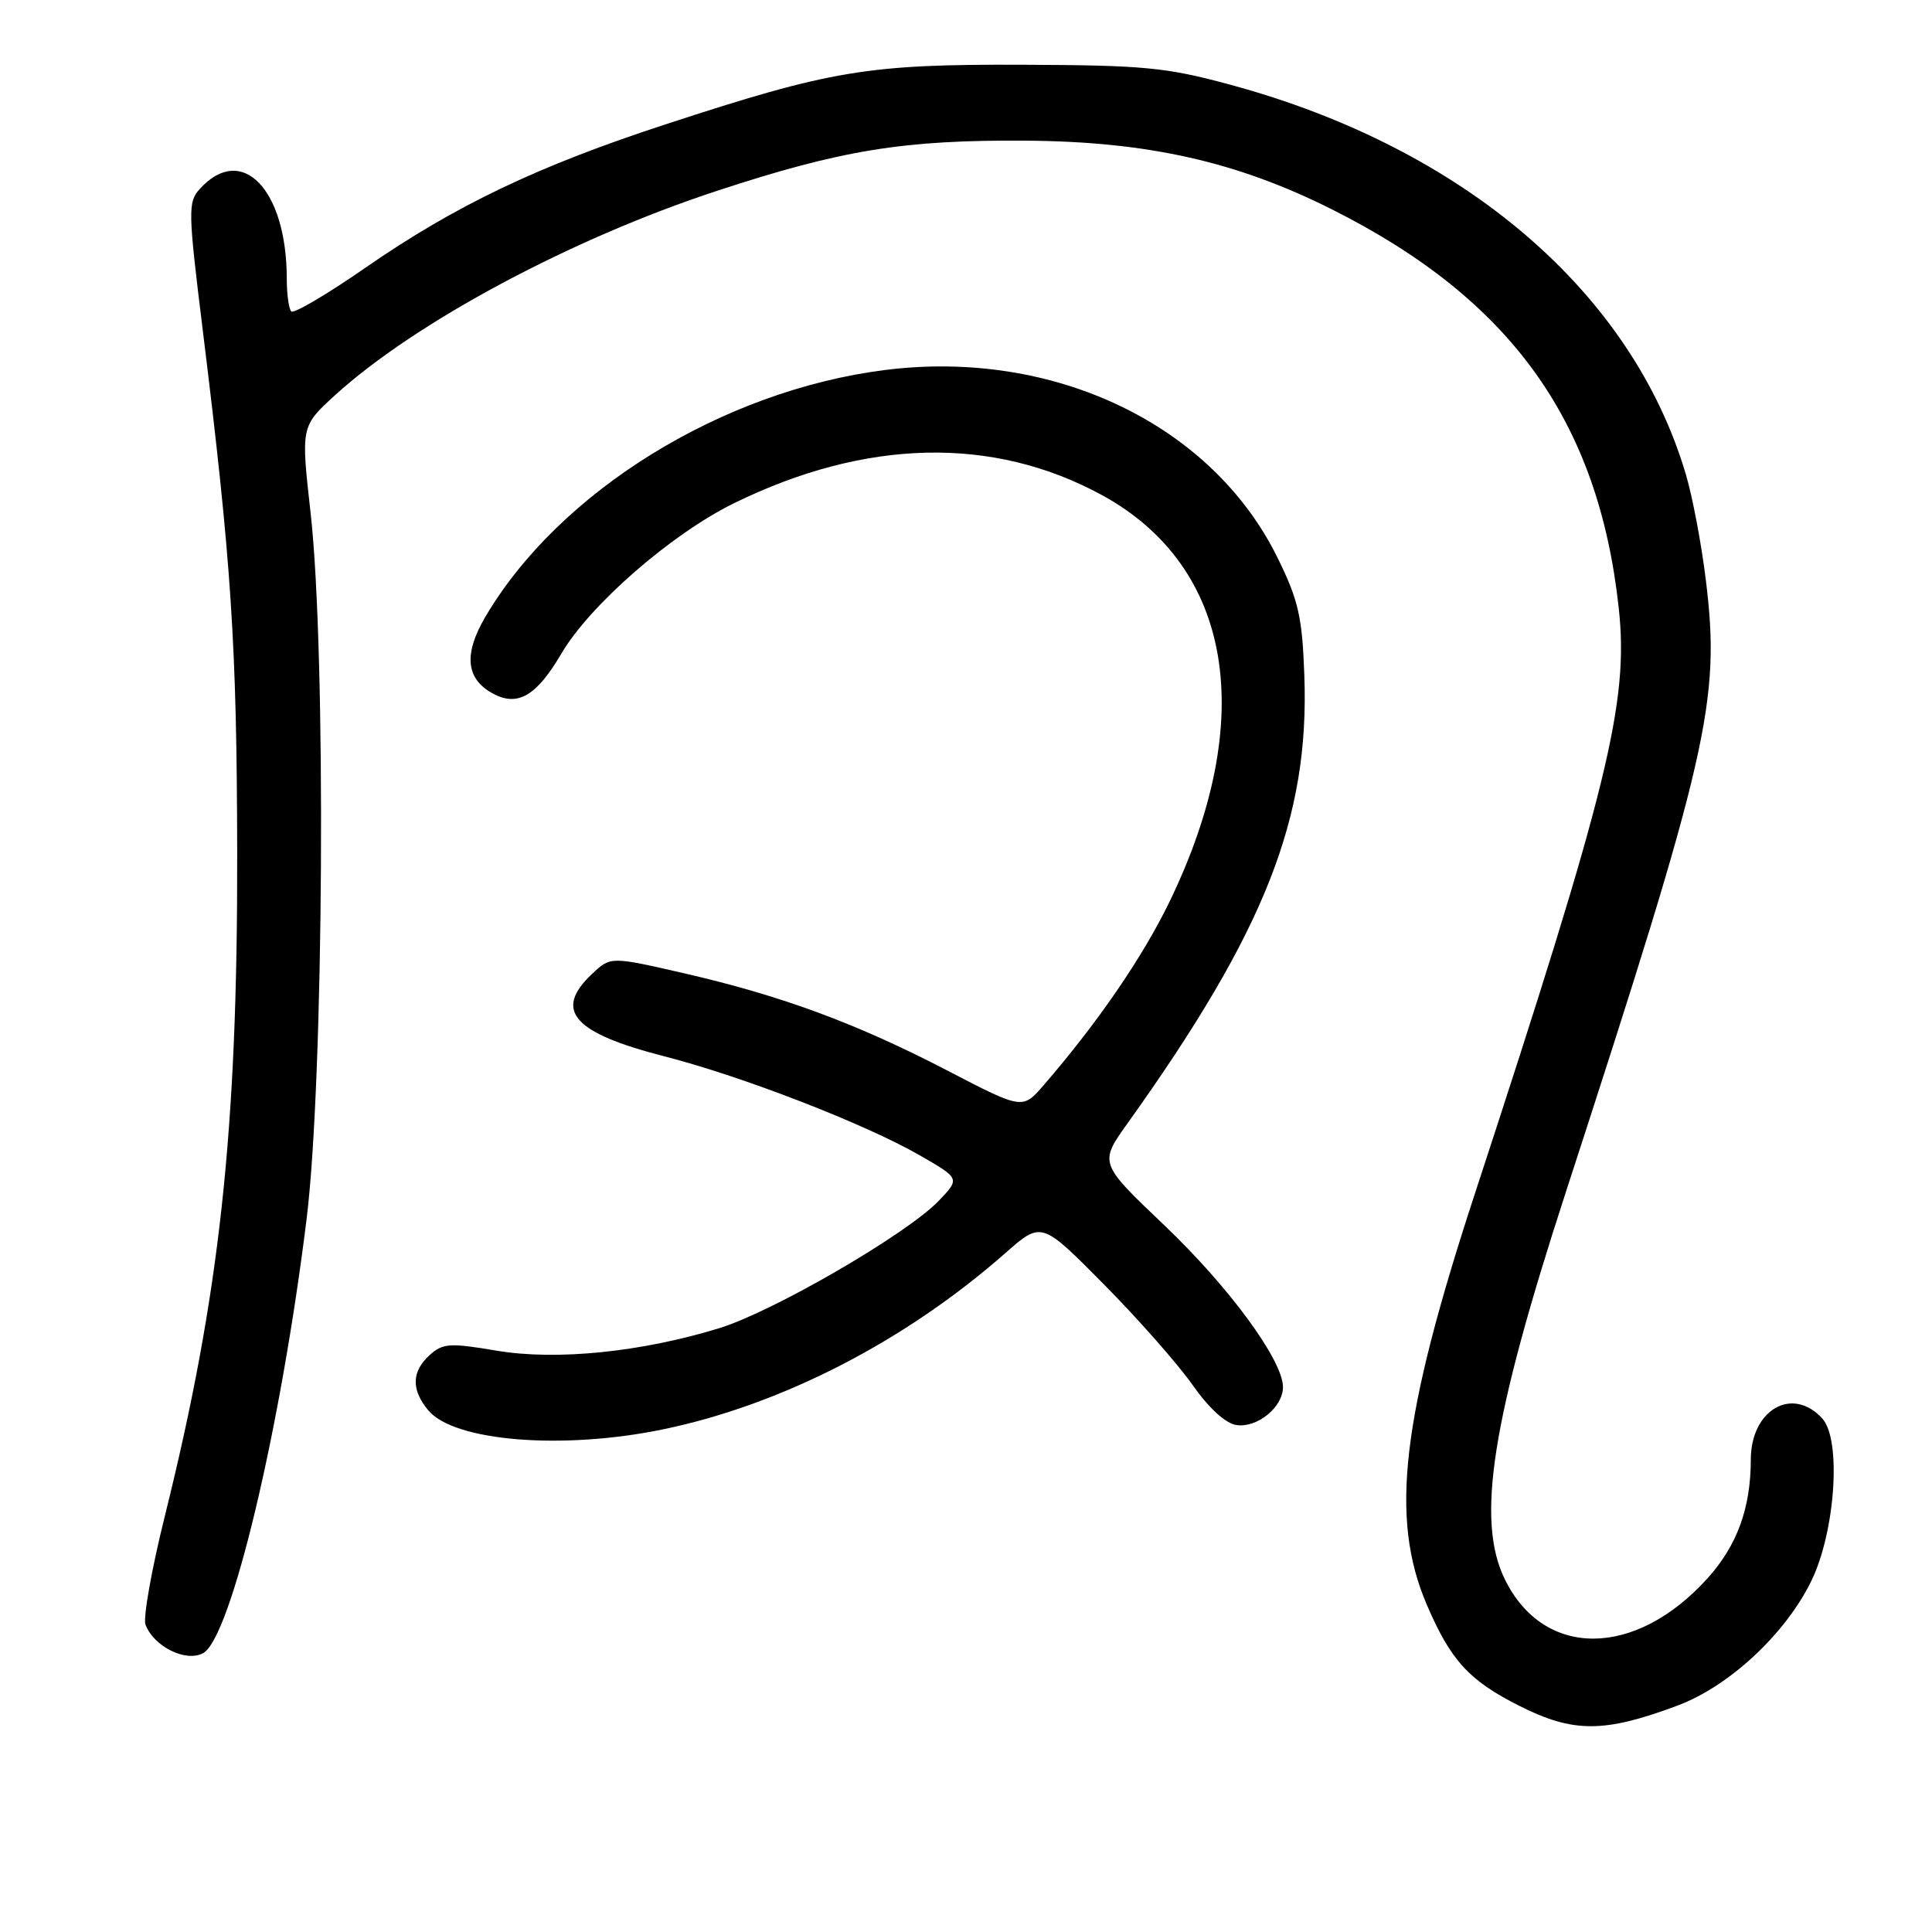 <?xml version="1.0" encoding="UTF-8" standalone="no"?>
<!DOCTYPE svg PUBLIC "-//W3C//DTD SVG 1.1//EN" "http://www.w3.org/Graphics/SVG/1.1/DTD/svg11.dtd" >
<svg xmlns="http://www.w3.org/2000/svg" xmlns:xlink="http://www.w3.org/1999/xlink" version="1.1" viewBox="0 0 256 256">
 <g >
 <path fill="currentColor"
d=" M 222.30 225.99 C 229.17 223.42 236.64 216.44 240.03 209.44 C 243.20 202.90 244.01 190.78 241.48 187.98 C 237.53 183.61 232.00 186.77 231.99 193.40 C 231.99 199.83 230.17 204.80 226.25 209.14 C 216.68 219.74 204.56 219.79 199.40 209.27 C 195.56 201.44 197.63 188.25 207.43 158.12 C 226.41 99.78 227.99 92.91 226.05 77.00 C 225.48 72.26 224.29 65.93 223.41 62.94 C 216.28 38.71 193.97 19.60 163.00 11.22 C 154.52 8.92 151.57 8.64 135.50 8.58 C 114.95 8.50 110.13 9.30 88.27 16.45 C 71.27 22.00 60.34 27.22 48.40 35.49 C 43.34 39.00 38.93 41.59 38.60 41.27 C 38.27 40.94 38.00 39.00 38.00 36.96 C 38.00 25.06 32.02 18.89 26.46 25.05 C 24.89 26.78 24.92 27.98 26.86 43.70 C 30.68 74.66 31.38 85.35 31.43 113.00 C 31.49 149.87 29.12 171.60 21.84 200.89 C 20.09 207.92 18.94 214.40 19.28 215.28 C 20.39 218.18 24.61 220.28 26.90 219.06 C 30.59 217.08 37.18 189.44 40.63 161.50 C 42.91 142.97 43.23 86.48 41.16 68.00 C 39.87 56.50 39.87 56.50 44.39 52.37 C 55.00 42.71 75.71 31.62 95.00 25.29 C 111.52 19.86 119.78 18.52 136.00 18.64 C 152.09 18.76 163.92 21.42 176.56 27.78 C 200.20 39.66 211.80 55.81 214.49 80.55 C 215.85 93.06 213.12 104.18 195.48 158.01 C 185.67 187.93 184.12 201.13 189.07 212.66 C 192.22 220.00 194.65 222.67 201.27 226.01 C 208.45 229.64 212.55 229.64 222.30 225.99 Z  M 87.79 189.41 C 103.56 186.16 119.97 177.71 133.25 166.01 C 138.00 161.83 138.00 161.83 146.25 170.16 C 150.79 174.75 156.08 180.75 158.01 183.50 C 160.19 186.60 162.41 188.63 163.85 188.83 C 166.61 189.22 170.00 186.45 170.00 183.80 C 170.00 180.25 162.86 170.52 154.23 162.31 C 145.63 154.12 145.63 154.12 149.43 148.81 C 167.64 123.33 173.53 108.39 172.83 89.47 C 172.55 81.71 172.05 79.53 169.27 73.88 C 160.56 56.21 139.61 46.20 117.25 49.03 C 95.69 51.76 74.06 65.13 64.29 81.77 C 61.40 86.71 61.74 89.99 65.35 91.92 C 68.61 93.67 71.10 92.20 74.37 86.63 C 78.16 80.16 88.97 70.74 97.28 66.67 C 114.72 58.12 131.58 57.75 145.97 65.58 C 163.35 75.04 166.72 95.22 154.96 119.50 C 151.40 126.84 145.46 135.50 138.32 143.76 C 135.50 147.03 135.50 147.03 125.62 141.90 C 113.54 135.62 103.58 131.94 90.71 128.98 C 80.91 126.73 80.91 126.73 78.46 129.04 C 73.31 133.88 75.92 136.86 88.00 139.96 C 98.38 142.62 114.62 148.92 121.86 153.08 C 127.22 156.16 127.22 156.16 124.37 159.13 C 120.19 163.50 102.51 173.76 95.37 175.97 C 85.03 179.16 73.75 180.31 65.80 178.97 C 59.60 177.92 58.68 177.98 56.94 179.55 C 54.53 181.73 54.47 184.14 56.75 186.88 C 60.17 190.98 74.49 192.15 87.79 189.41 Z "/>
</g>
</svg>